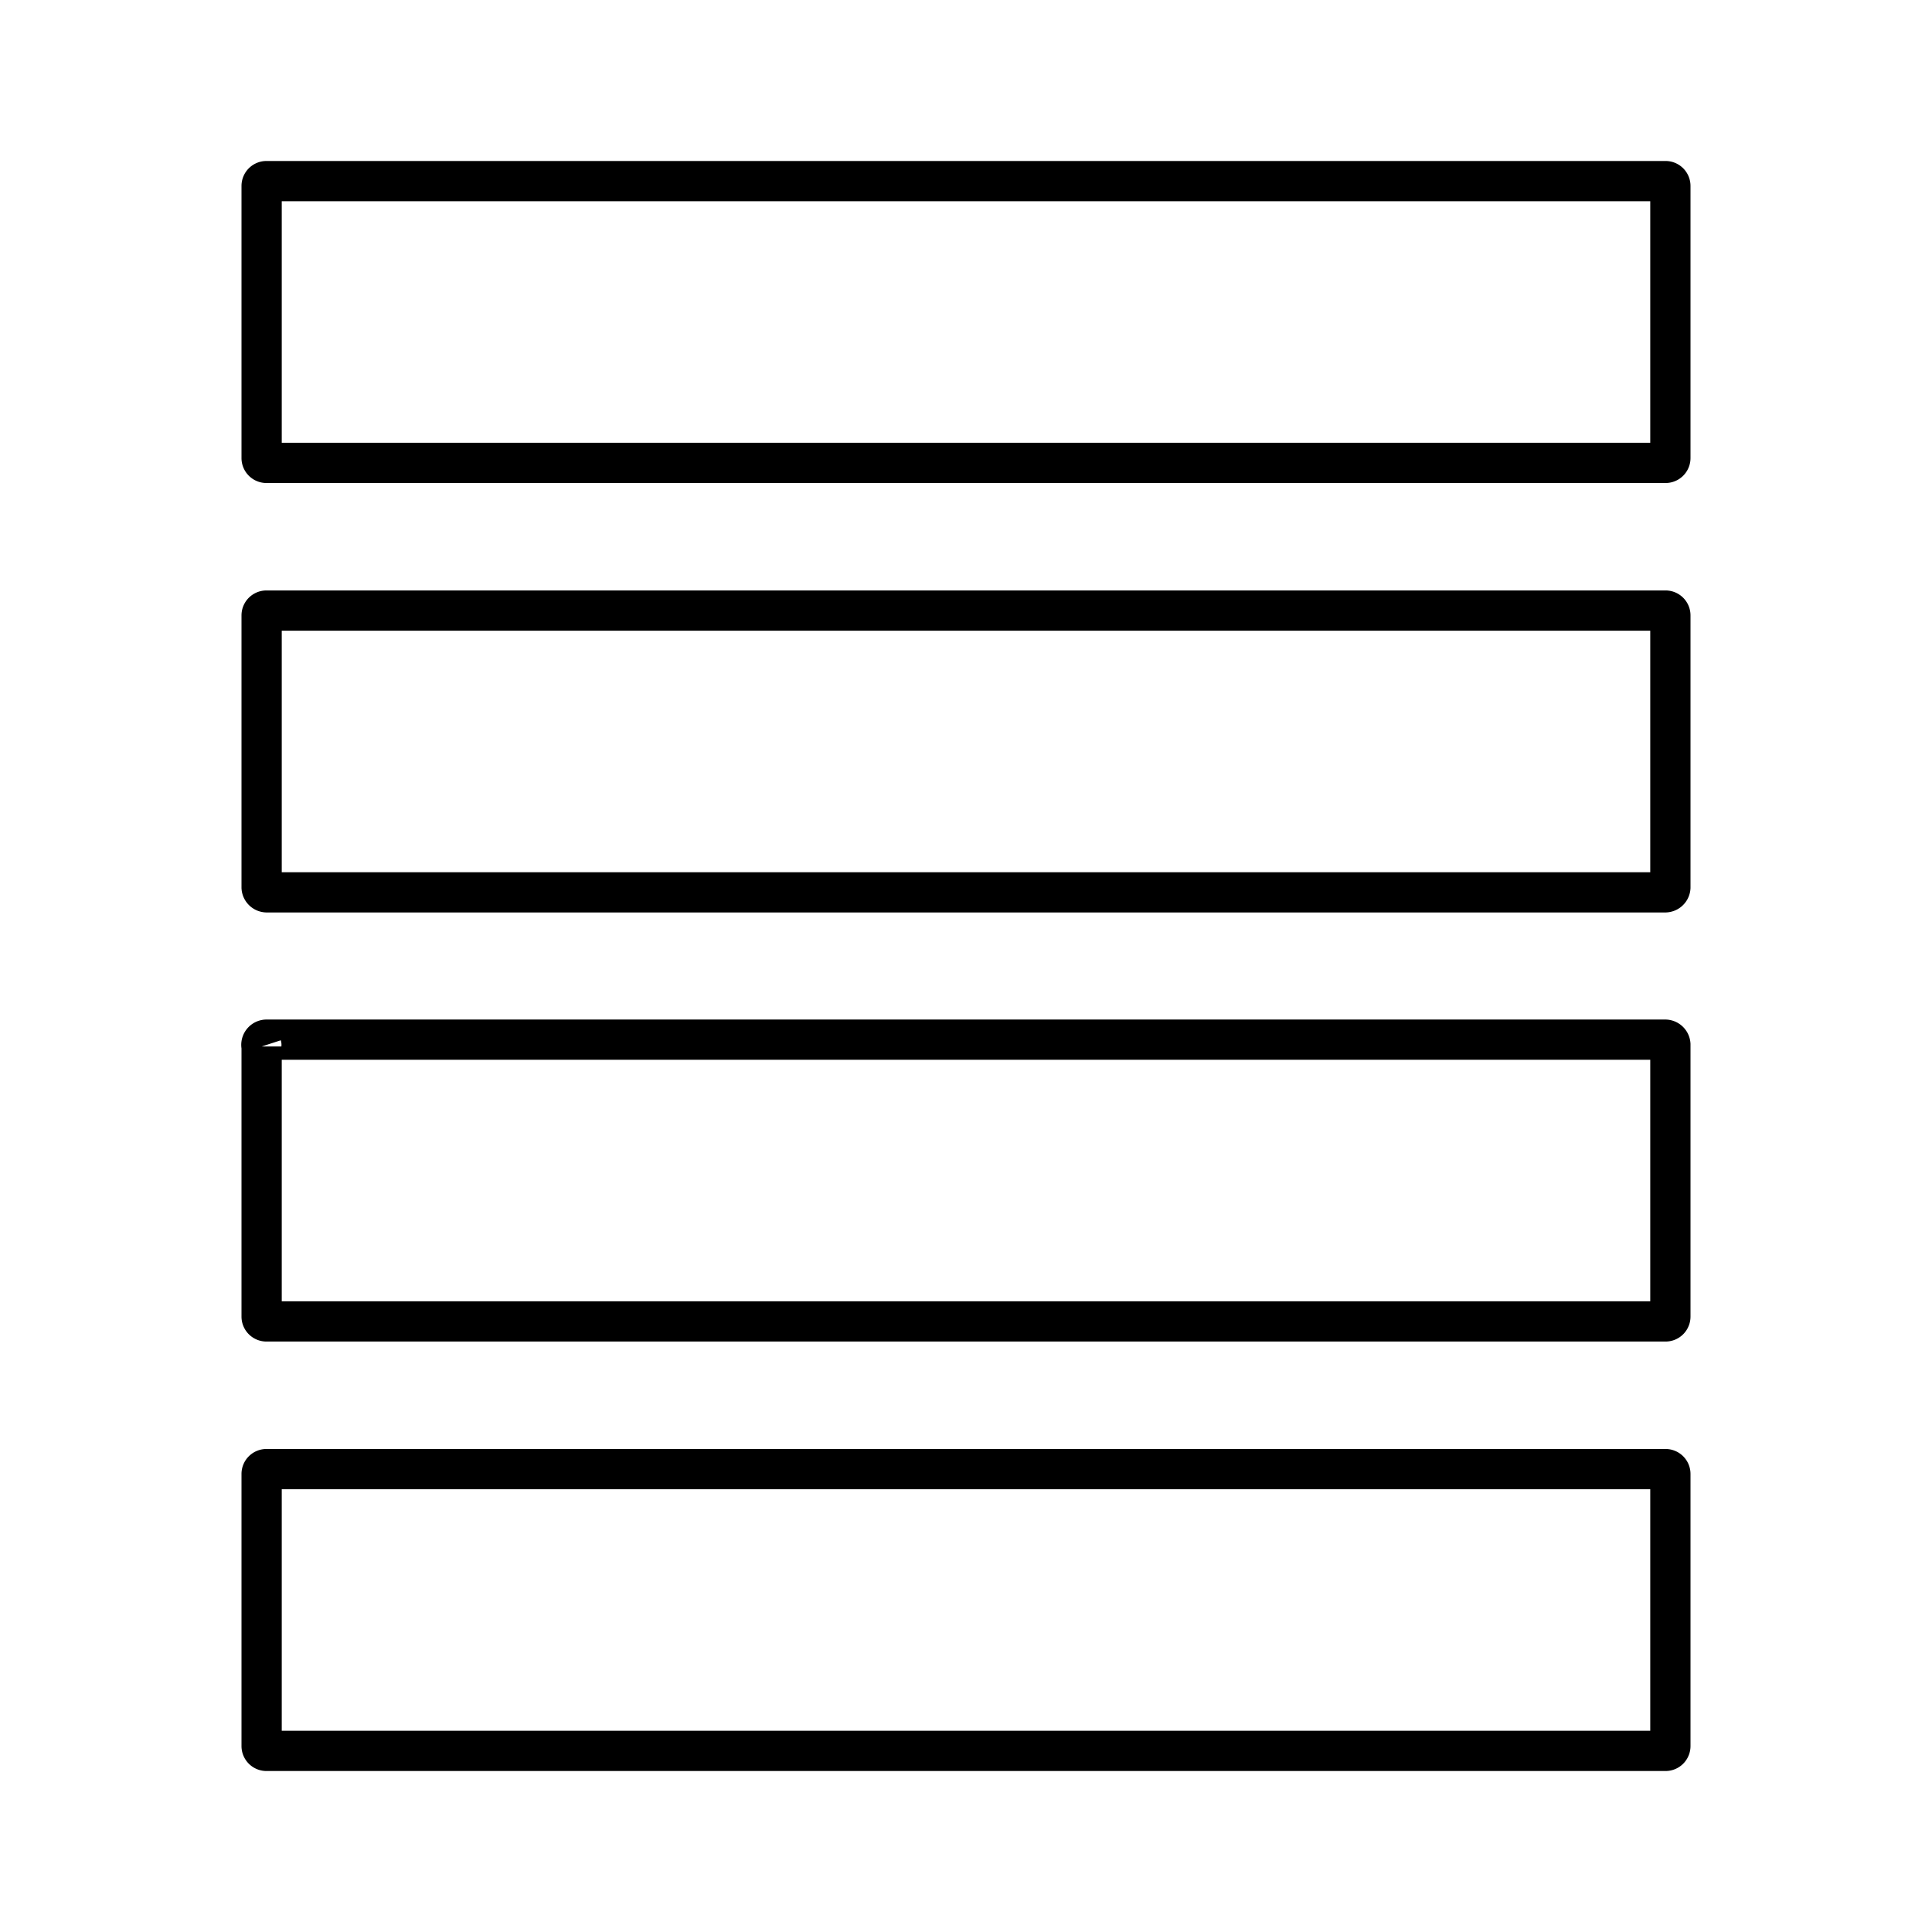 <svg viewBox="0 0 48 48" xmlns="http://www.w3.org/2000/svg"><g fill="none" stroke="#000" stroke-linecap="round"><path d="m6.63 36.5h34.74a.12.12 0 0 1 .13.12v6.76a.12.12 0 0 1 -.13.12h-34.74a.12.12 0 0 1 -.13-.12v-6.76a.12.12 0 0 1 .13-.12z"/><path d="m6.63 4.5h34.74a.12.12 0 0 1 .13.12v6.76a.12.12 0 0 1 -.13.12h-34.74a.12.12 0 0 1 -.13-.12v-6.76a.12.12 0 0 1 .13-.12z"/><path d="m6.63 25.83h34.74a.13.13 0 0 1 .13.12v6.76a.12.12 0 0 1 -.13.12h-34.74a.12.12 0 0 1 -.13-.12v-6.71a.13.13 0 0 1 .13-.17z"/><path d="m6.63 15.17h34.74a.12.12 0 0 1 .13.12v6.76a.13.13 0 0 1 -.13.12h-34.74a.13.13 0 0 1 -.13-.12v-6.76a.12.12 0 0 1 .13-.12z"/></g></svg>
